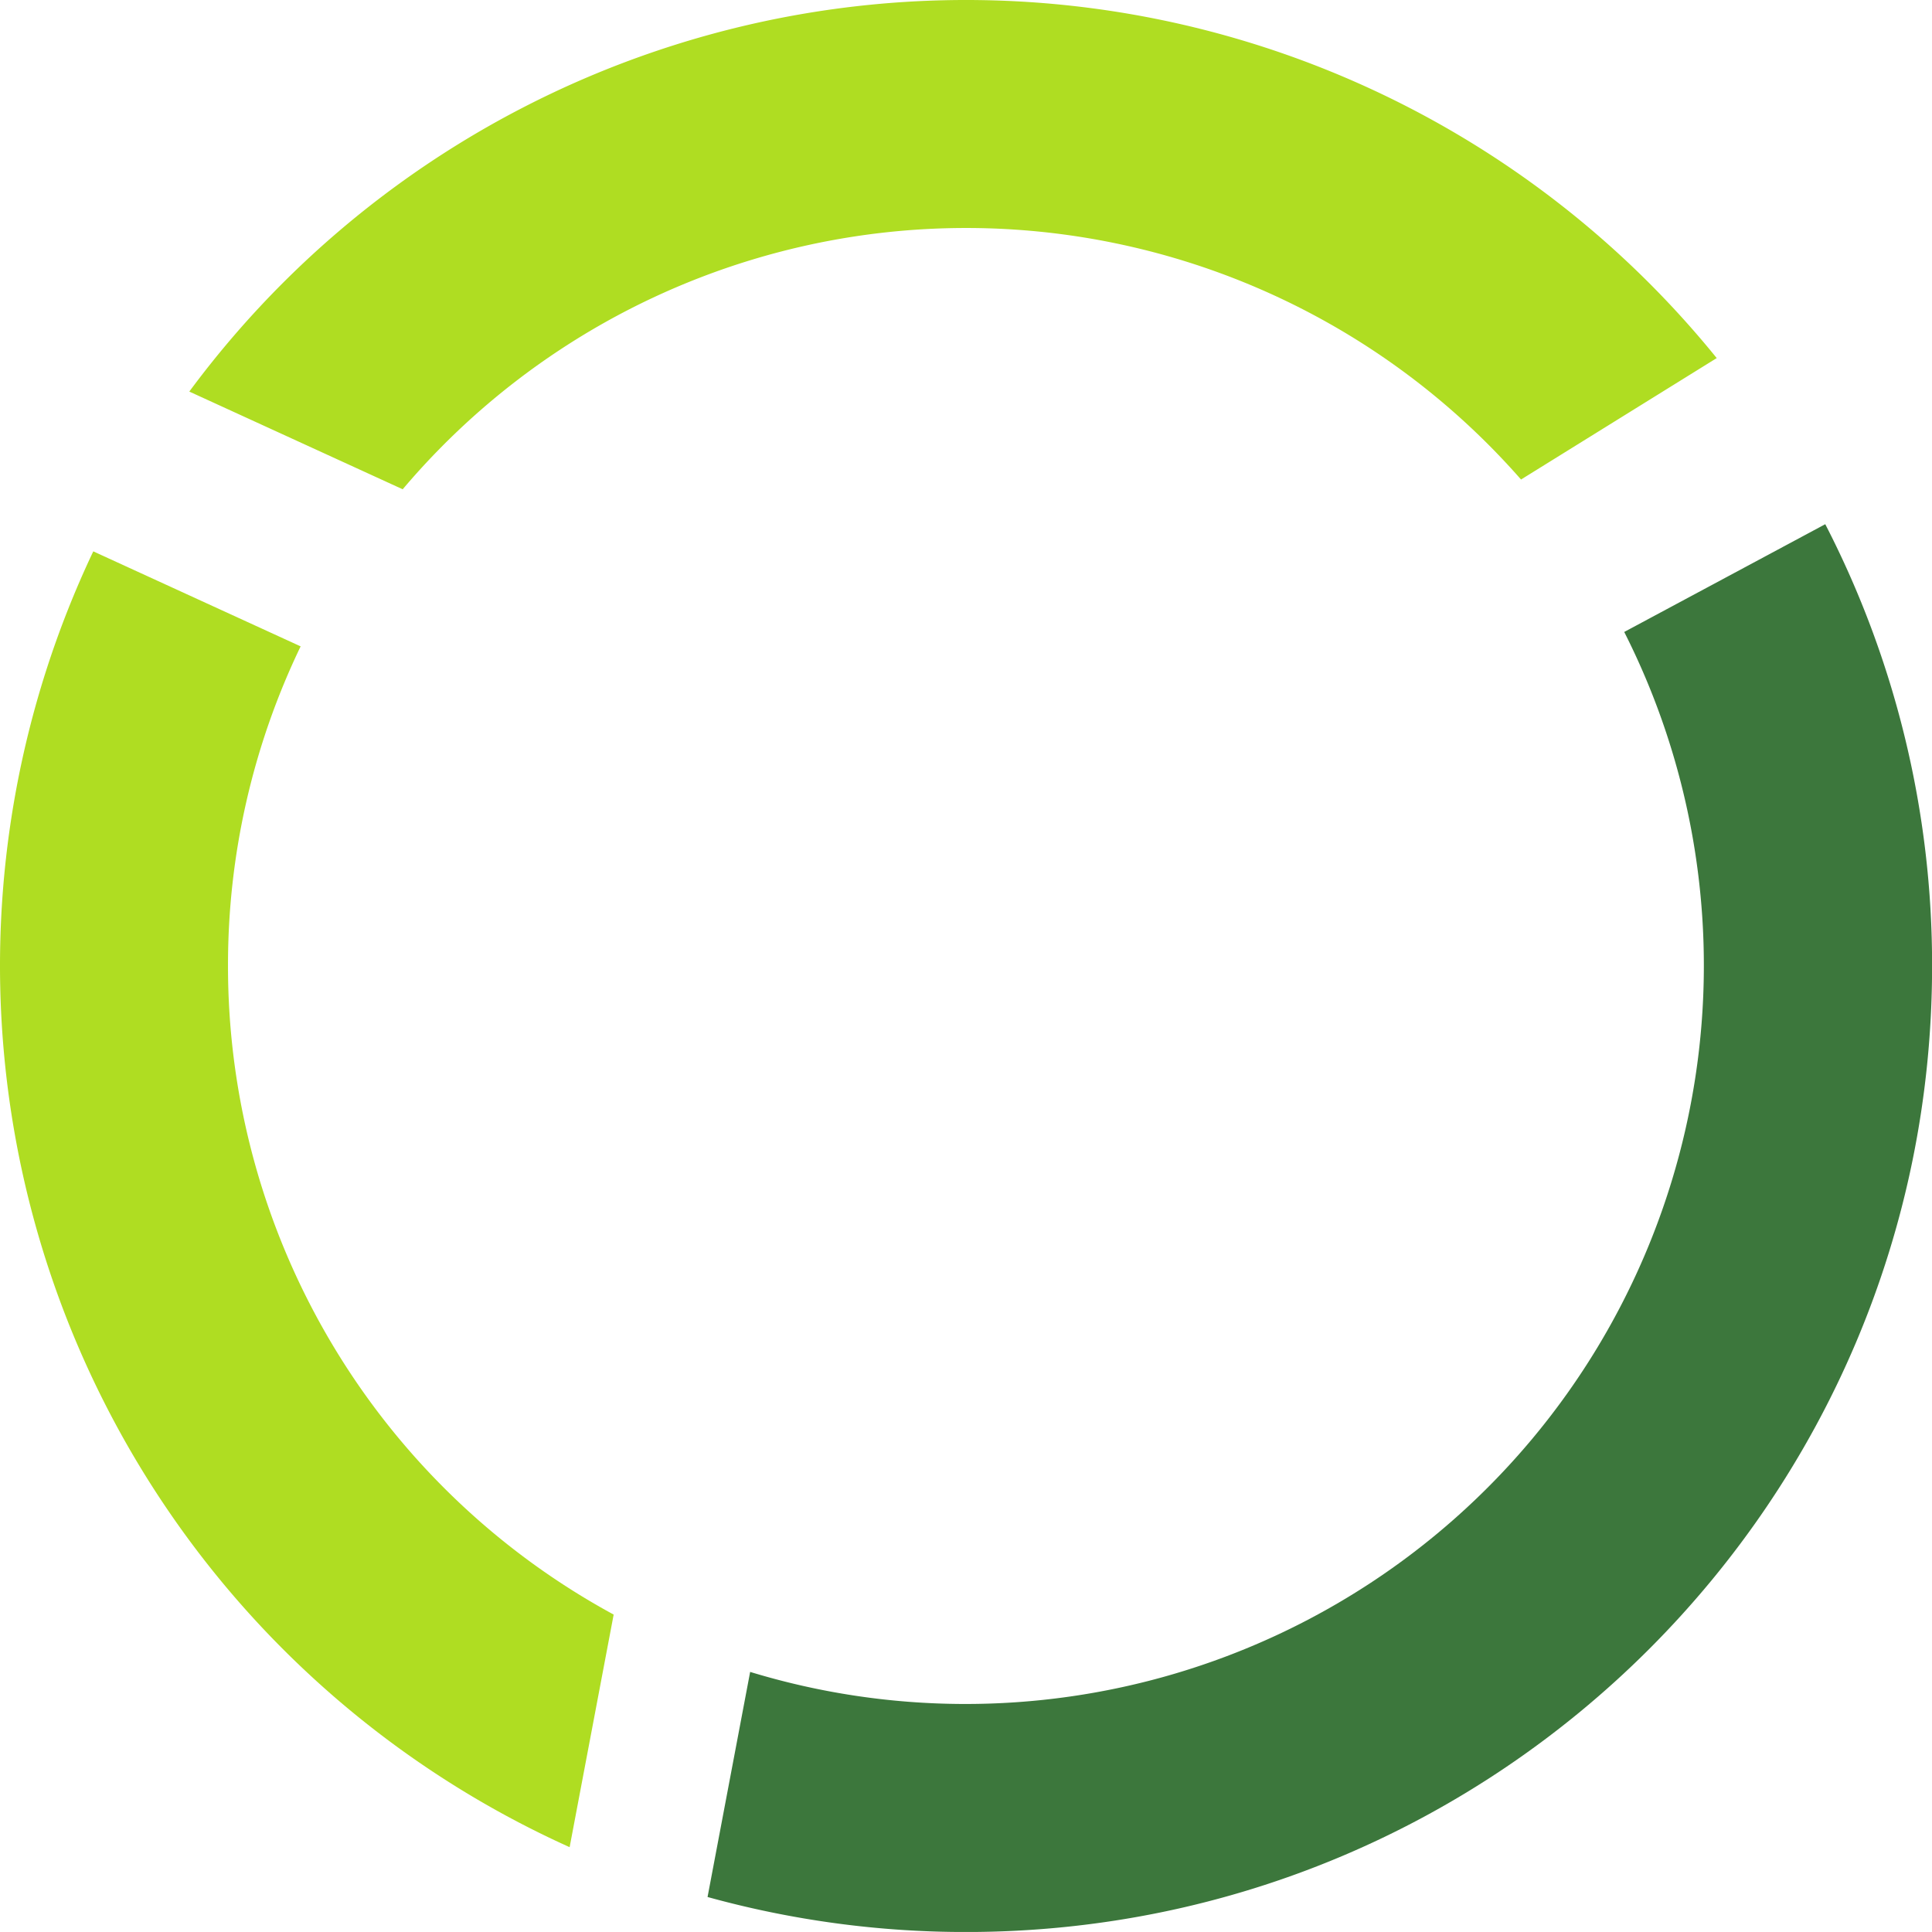 <svg xmlns="http://www.w3.org/2000/svg" viewBox="0 0 470.8 470.79"><defs><style>.cls-1{fill:#afdd22;}.cls-2{fill:#3c773c;}</style></defs><title>estadistica radial</title><g id="Capa_2" data-name="Capa 2"><g id="Capa_1-2" data-name="Capa 1"><path class="cls-1" d="M55.56,235.4a179,179,0,0,1,17.7-77.89L22.73,134.36A235.61,235.61,0,0,0,138.81,450.13l10.73-56.68A179.77,179.77,0,0,1,55.56,235.4Z"/><path class="cls-2" d="M444.79,127.74,395.8,154a179.95,179.95,0,0,1-213,253.42l-10.38,54.85a235.61,235.61,0,0,0,63,8.53c130,0,235.4-105.39,235.4-235.39A234.27,234.27,0,0,0,444.79,127.74Z"/><path class="cls-1" d="M370.64,116.86l47.7-29.6A235.41,235.41,0,0,0,46.13,95.42l52,23.81a179.84,179.84,0,0,1,272.53-2.37Z"/></g></g></svg>